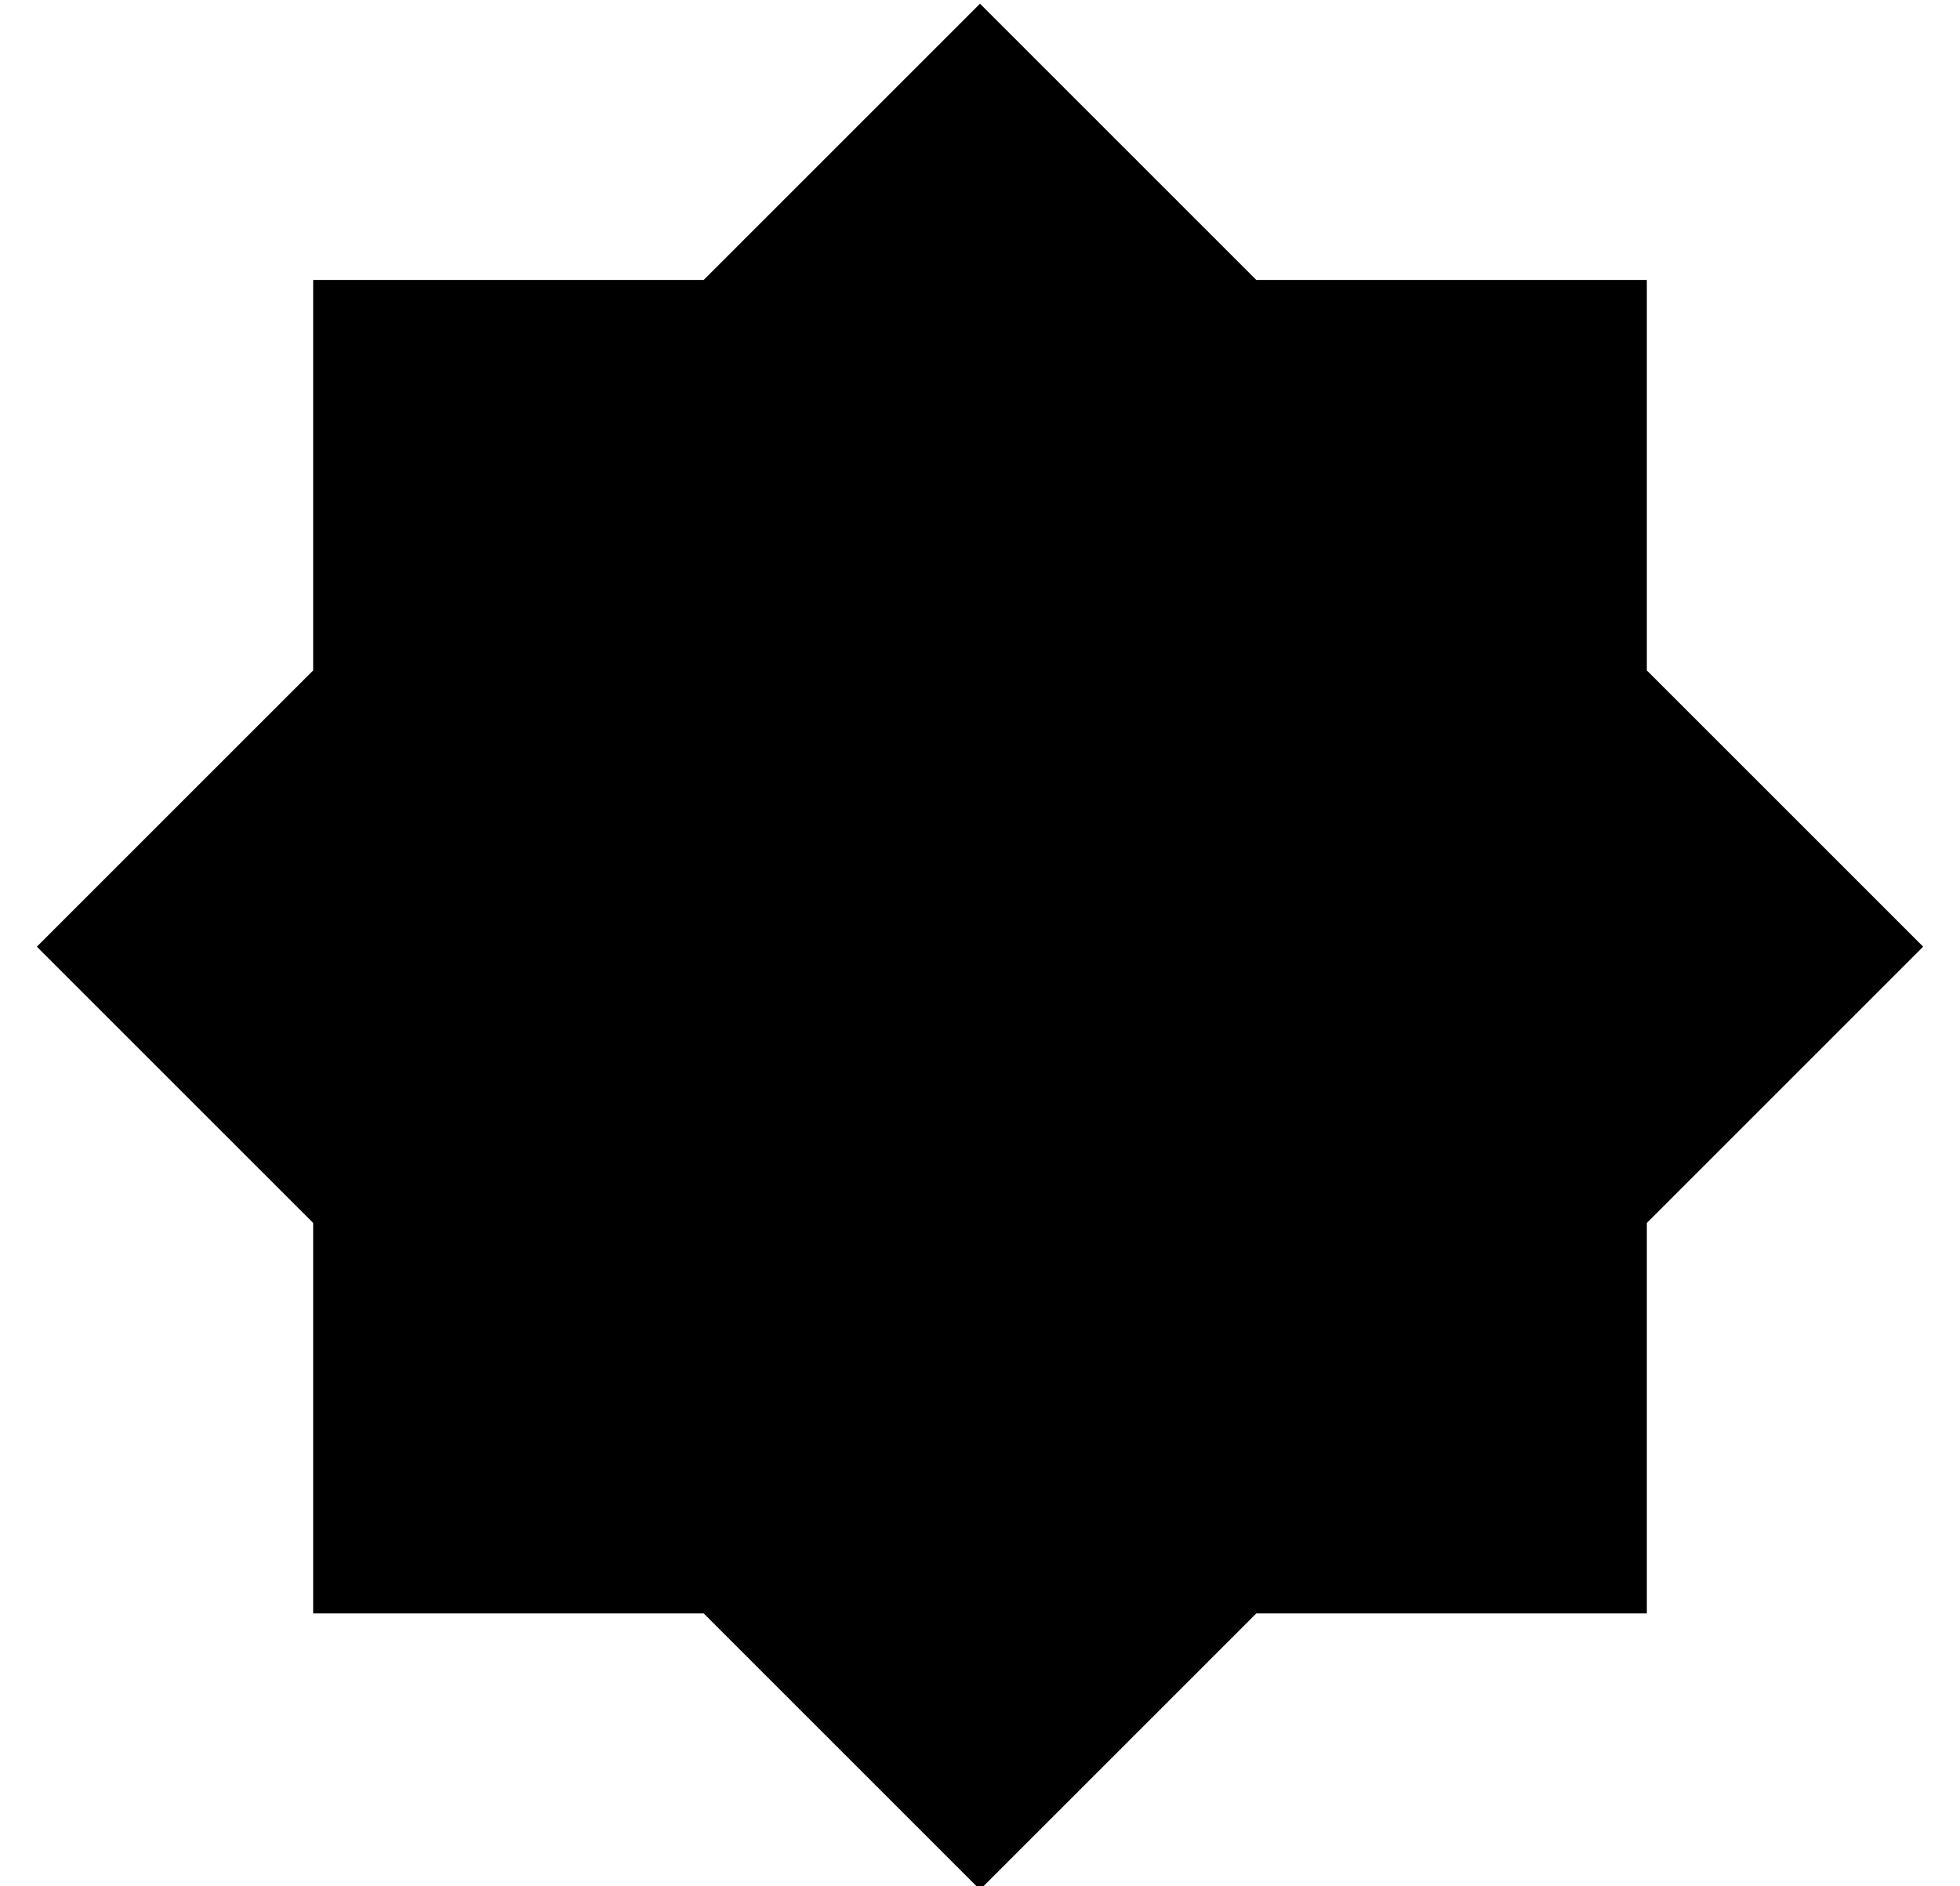 <?xml version="1.0" standalone="no"?>
<!DOCTYPE svg PUBLIC "-//W3C//DTD SVG 1.1//EN" "http://www.w3.org/Graphics/SVG/1.1/DTD/svg11.dtd" >
<svg xmlns="http://www.w3.org/2000/svg" xmlns:xlink="http://www.w3.org/1999/xlink" version="1.1" viewBox="-10 -40 532 512">
   <path fill="currentColor"
d="M331 36l-75 -75l75 75l-75 -75l-75 75v0h-106v0v106v0l-75 75v0l75 75v0v106v0h106v0l75 75v0l75 -75v0h106v0v-106v0l75 -75v0l-75 -75v0v-106v0h-106v0z" />
</svg>
